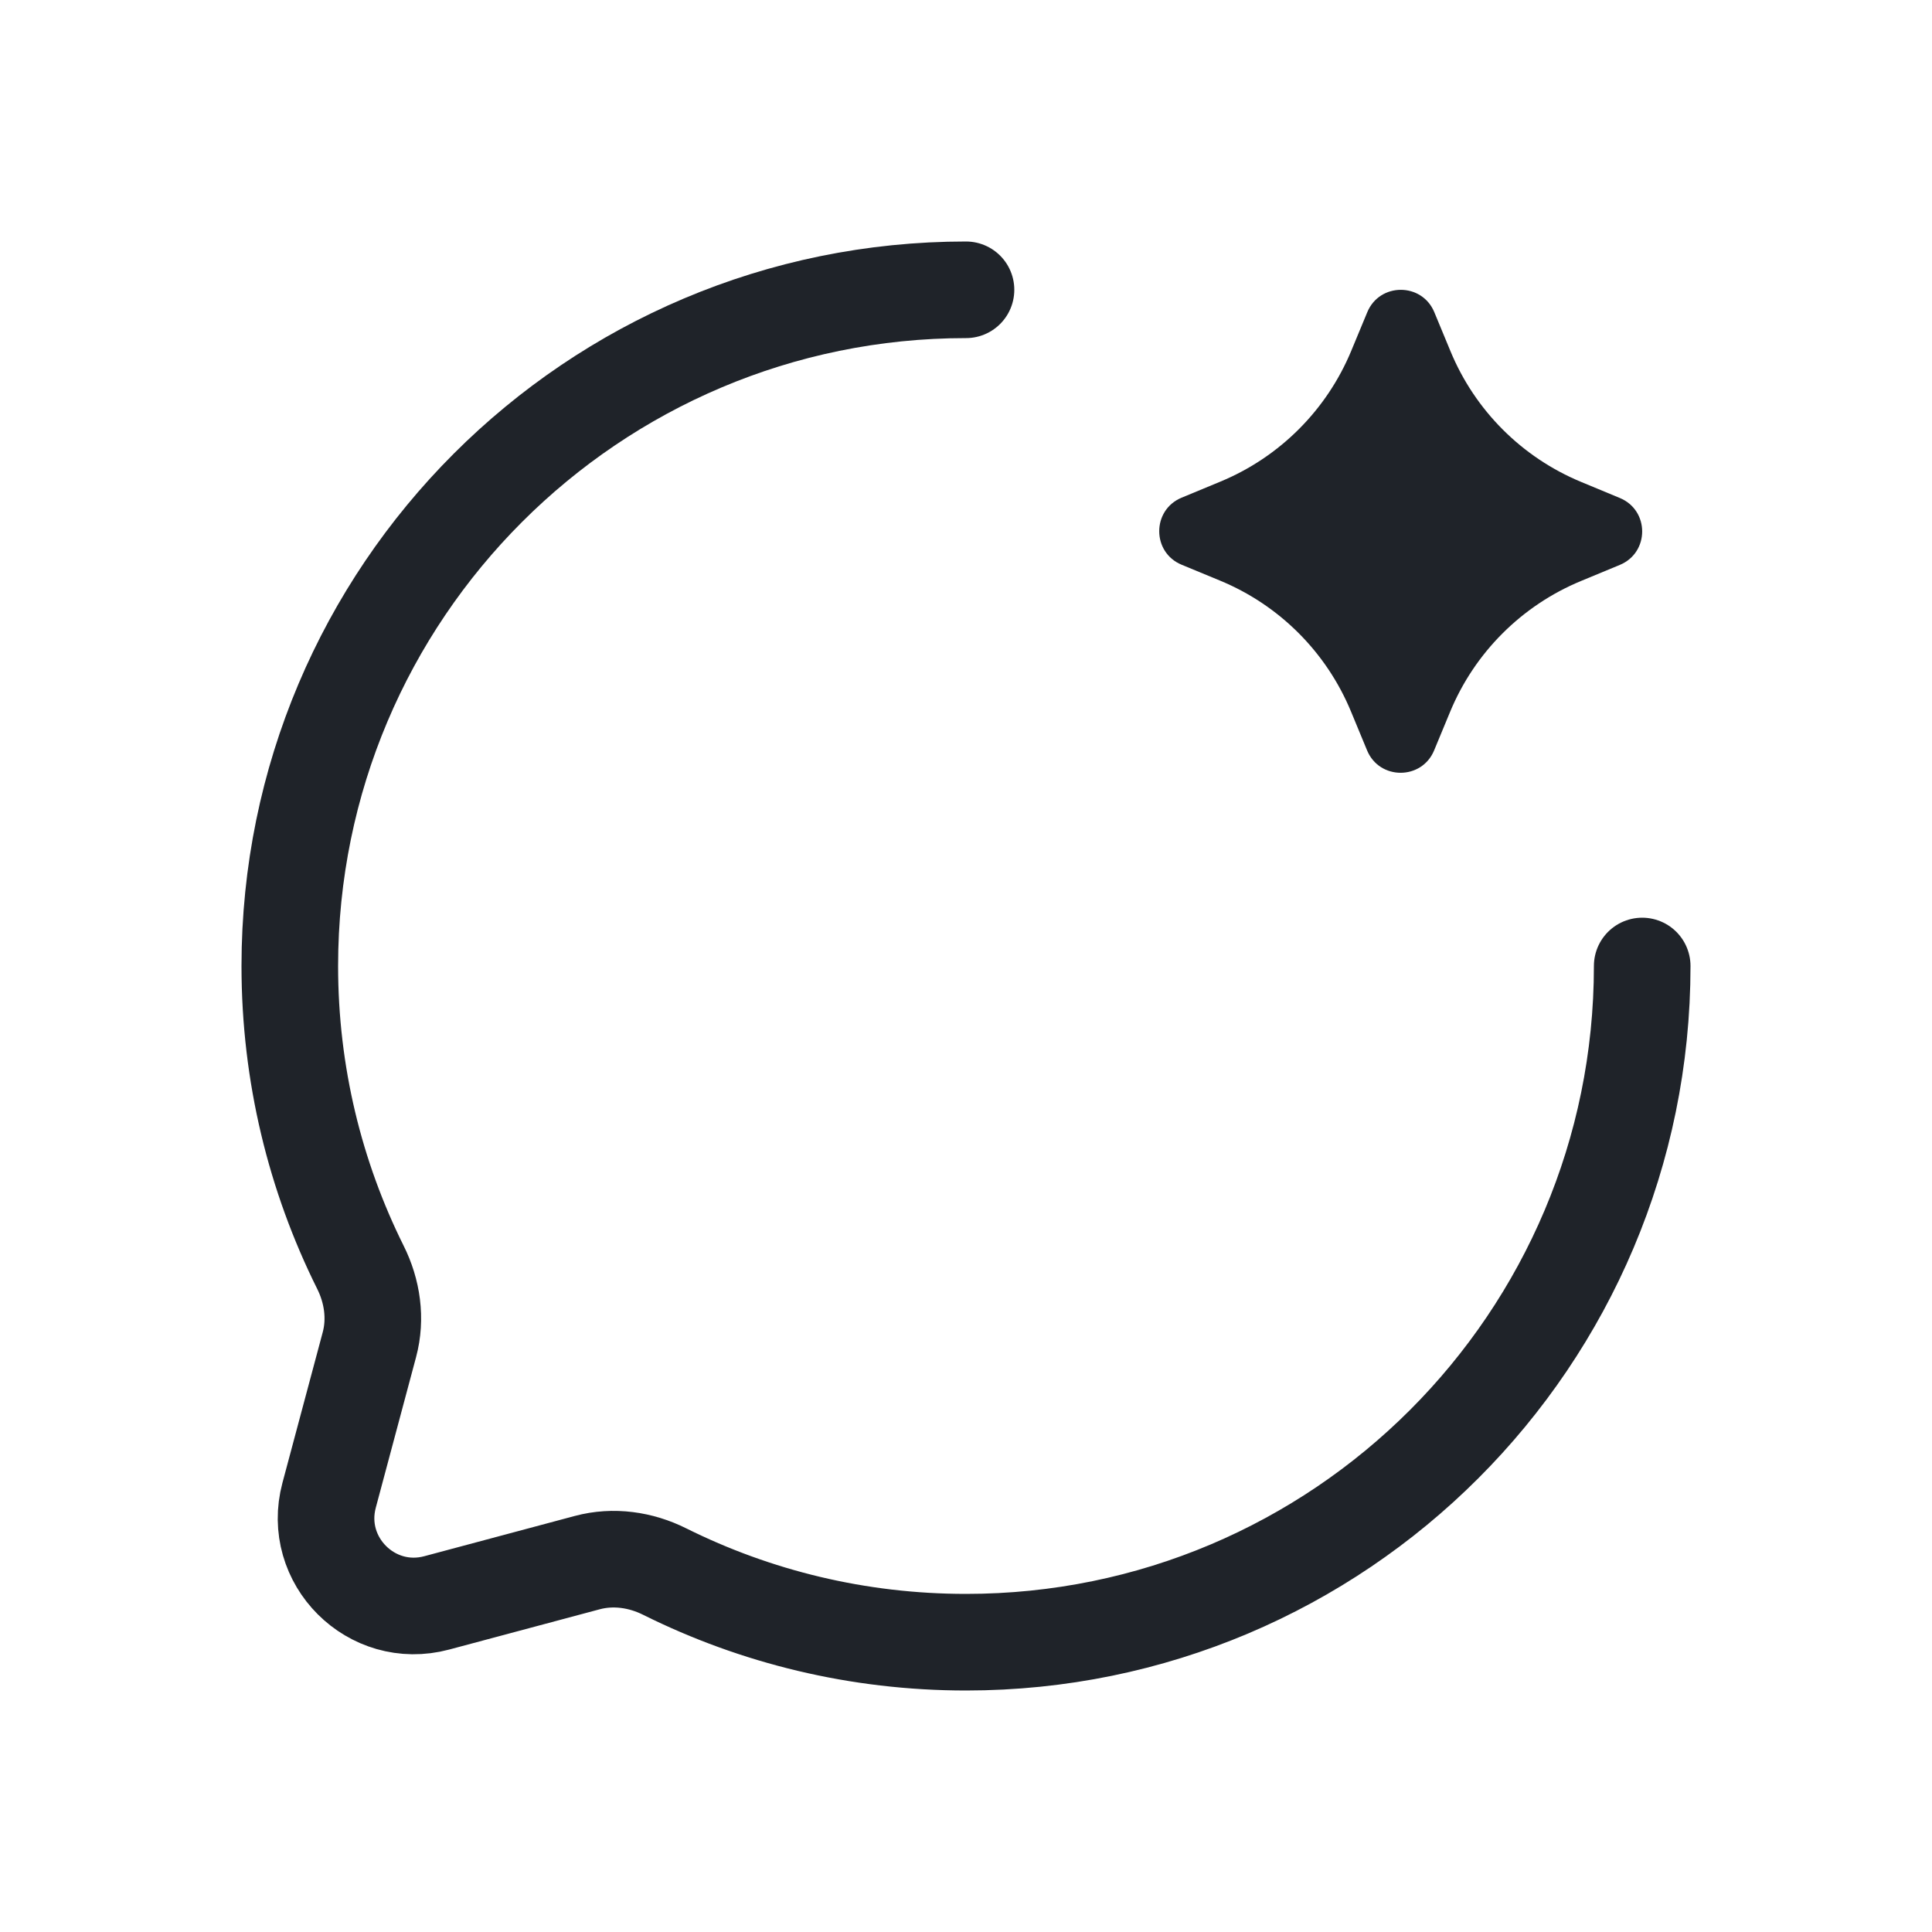 <svg width="20" height="20" viewBox="0 0 20 20" fill="none" xmlns="http://www.w3.org/2000/svg">
<path d="M17 10C17 13.866 13.866 17 10 17C8.88 17 7.822 16.737 6.883 16.27C6.634 16.145 6.349 16.104 6.08 16.176L4.521 16.593C3.845 16.774 3.226 16.155 3.407 15.479L3.824 13.92C3.896 13.651 3.855 13.366 3.73 13.117C3.263 12.178 3 11.12 3 10C3 6.134 6.134 3 10 3" stroke="#1F2329" stroke-linecap="round"/>
<path d="M14.154 3.232C14.282 2.923 14.72 2.923 14.848 3.232L15.015 3.635C15.268 4.248 15.755 4.735 16.368 4.989L16.768 5.155C17.077 5.283 17.077 5.72 16.768 5.848L16.365 6.015C15.752 6.269 15.264 6.757 15.011 7.37L14.846 7.768C14.718 8.077 14.28 8.077 14.152 7.768L13.986 7.367C13.732 6.753 13.245 6.265 12.631 6.011L12.232 5.846C11.923 5.718 11.923 5.28 12.232 5.152L12.635 4.985C13.247 4.731 13.734 4.244 13.988 3.632L14.154 3.232Z" fill="#1F2329"/>
</svg>
